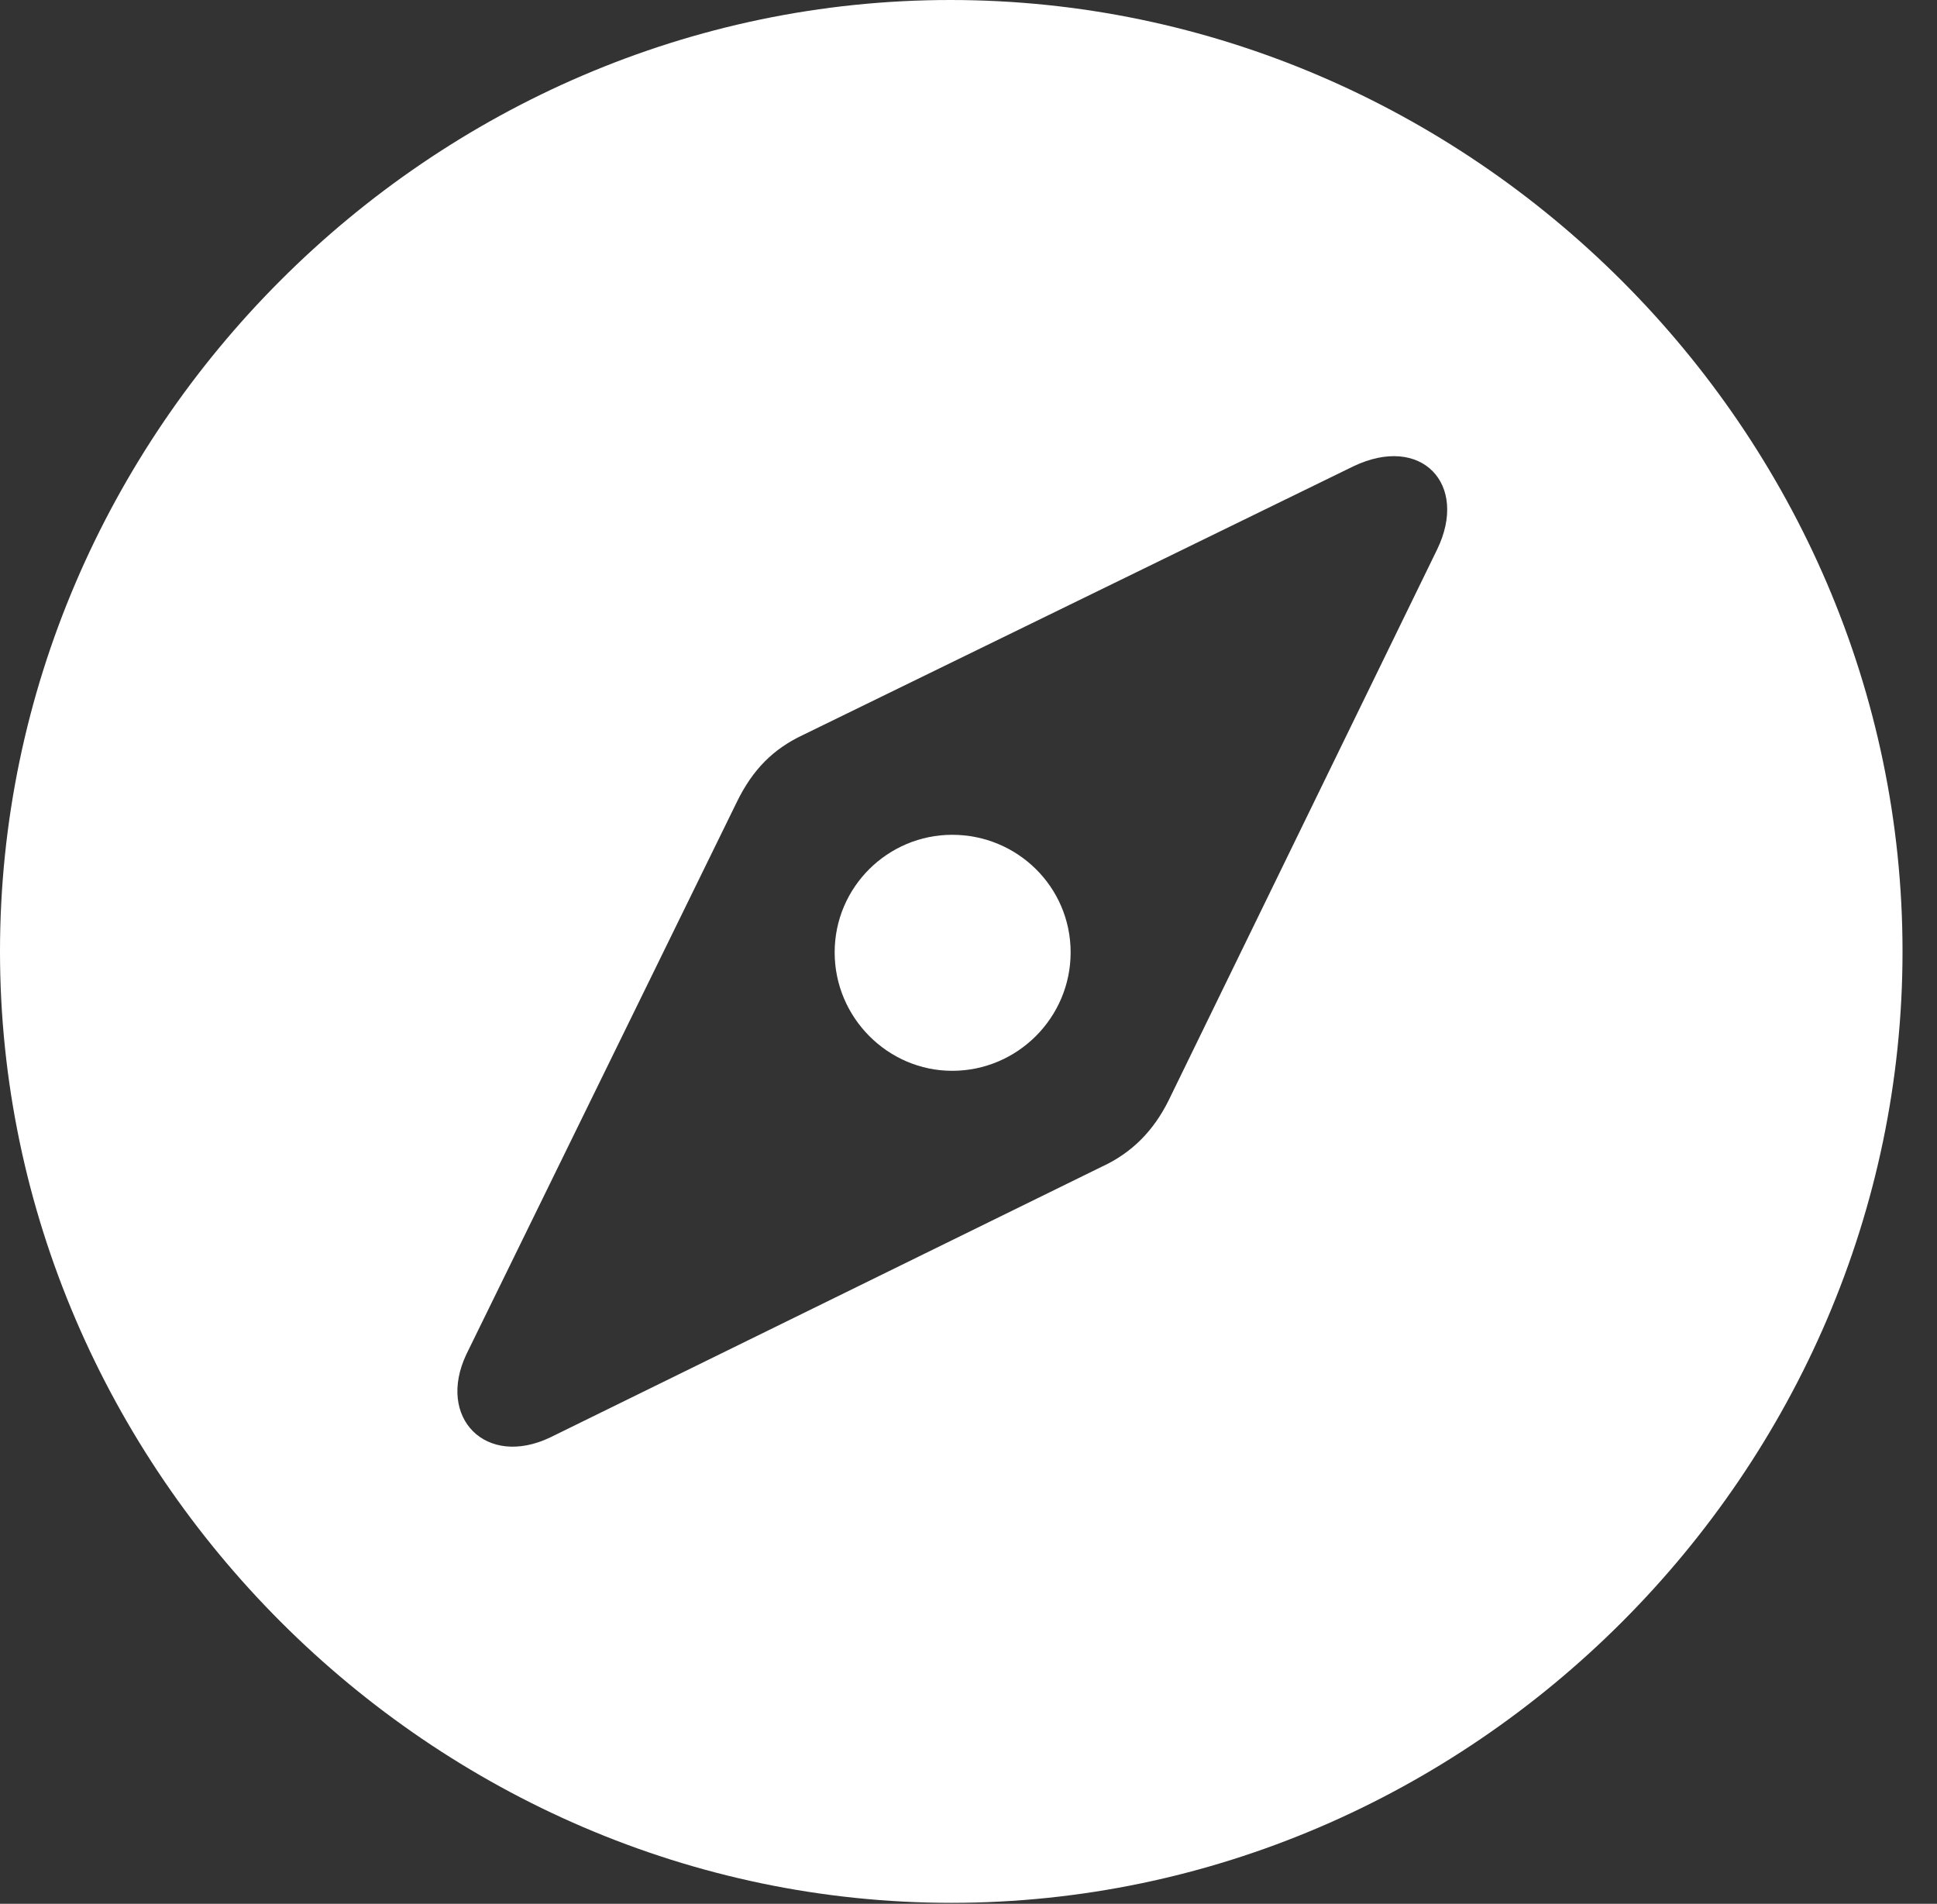 <?xml version="1.0" encoding="UTF-8"?>
<!--Generator: Apple Native CoreSVG 232.5-->
<!DOCTYPE svg
PUBLIC "-//W3C//DTD SVG 1.1//EN"
       "http://www.w3.org/Graphics/SVG/1.1/DTD/svg11.dtd">
<svg version="1.1" xmlns="http://www.w3.org/2000/svg" xmlns:xlink="http://www.w3.org/1999/xlink" width="20.283" height="19.932">
 <rect width="100%" height="100%" fill="#333333" stroke="none"/>
 <g>
  <rect height="19.932" opacity="0" width="20.283" x="0" y="0"/>
  <path d="M19.922 9.961C19.922 15.4 15.41 19.922 9.961 19.922C4.521 19.922 0 15.4 0 9.961C0 4.512 4.512 0 9.951 0C15.4 0 19.922 4.512 19.922 9.961ZM14.17 4.883L8.408 7.695C8.096 7.842 7.881 8.057 7.715 8.398L4.883 14.18C4.57 14.844 5.088 15.371 5.762 15.049L11.533 12.217C11.855 12.07 12.08 11.836 12.236 11.523L15.049 5.752C15.381 5.068 14.883 4.541 14.17 4.883ZM11.211 9.971C11.211 10.654 10.654 11.211 9.971 11.211C9.297 11.211 8.74 10.654 8.74 9.971C8.74 9.287 9.297 8.74 9.971 8.74C10.654 8.74 11.211 9.287 11.211 9.971Z" fill="#ffffff"/>
 </g>
</svg>
